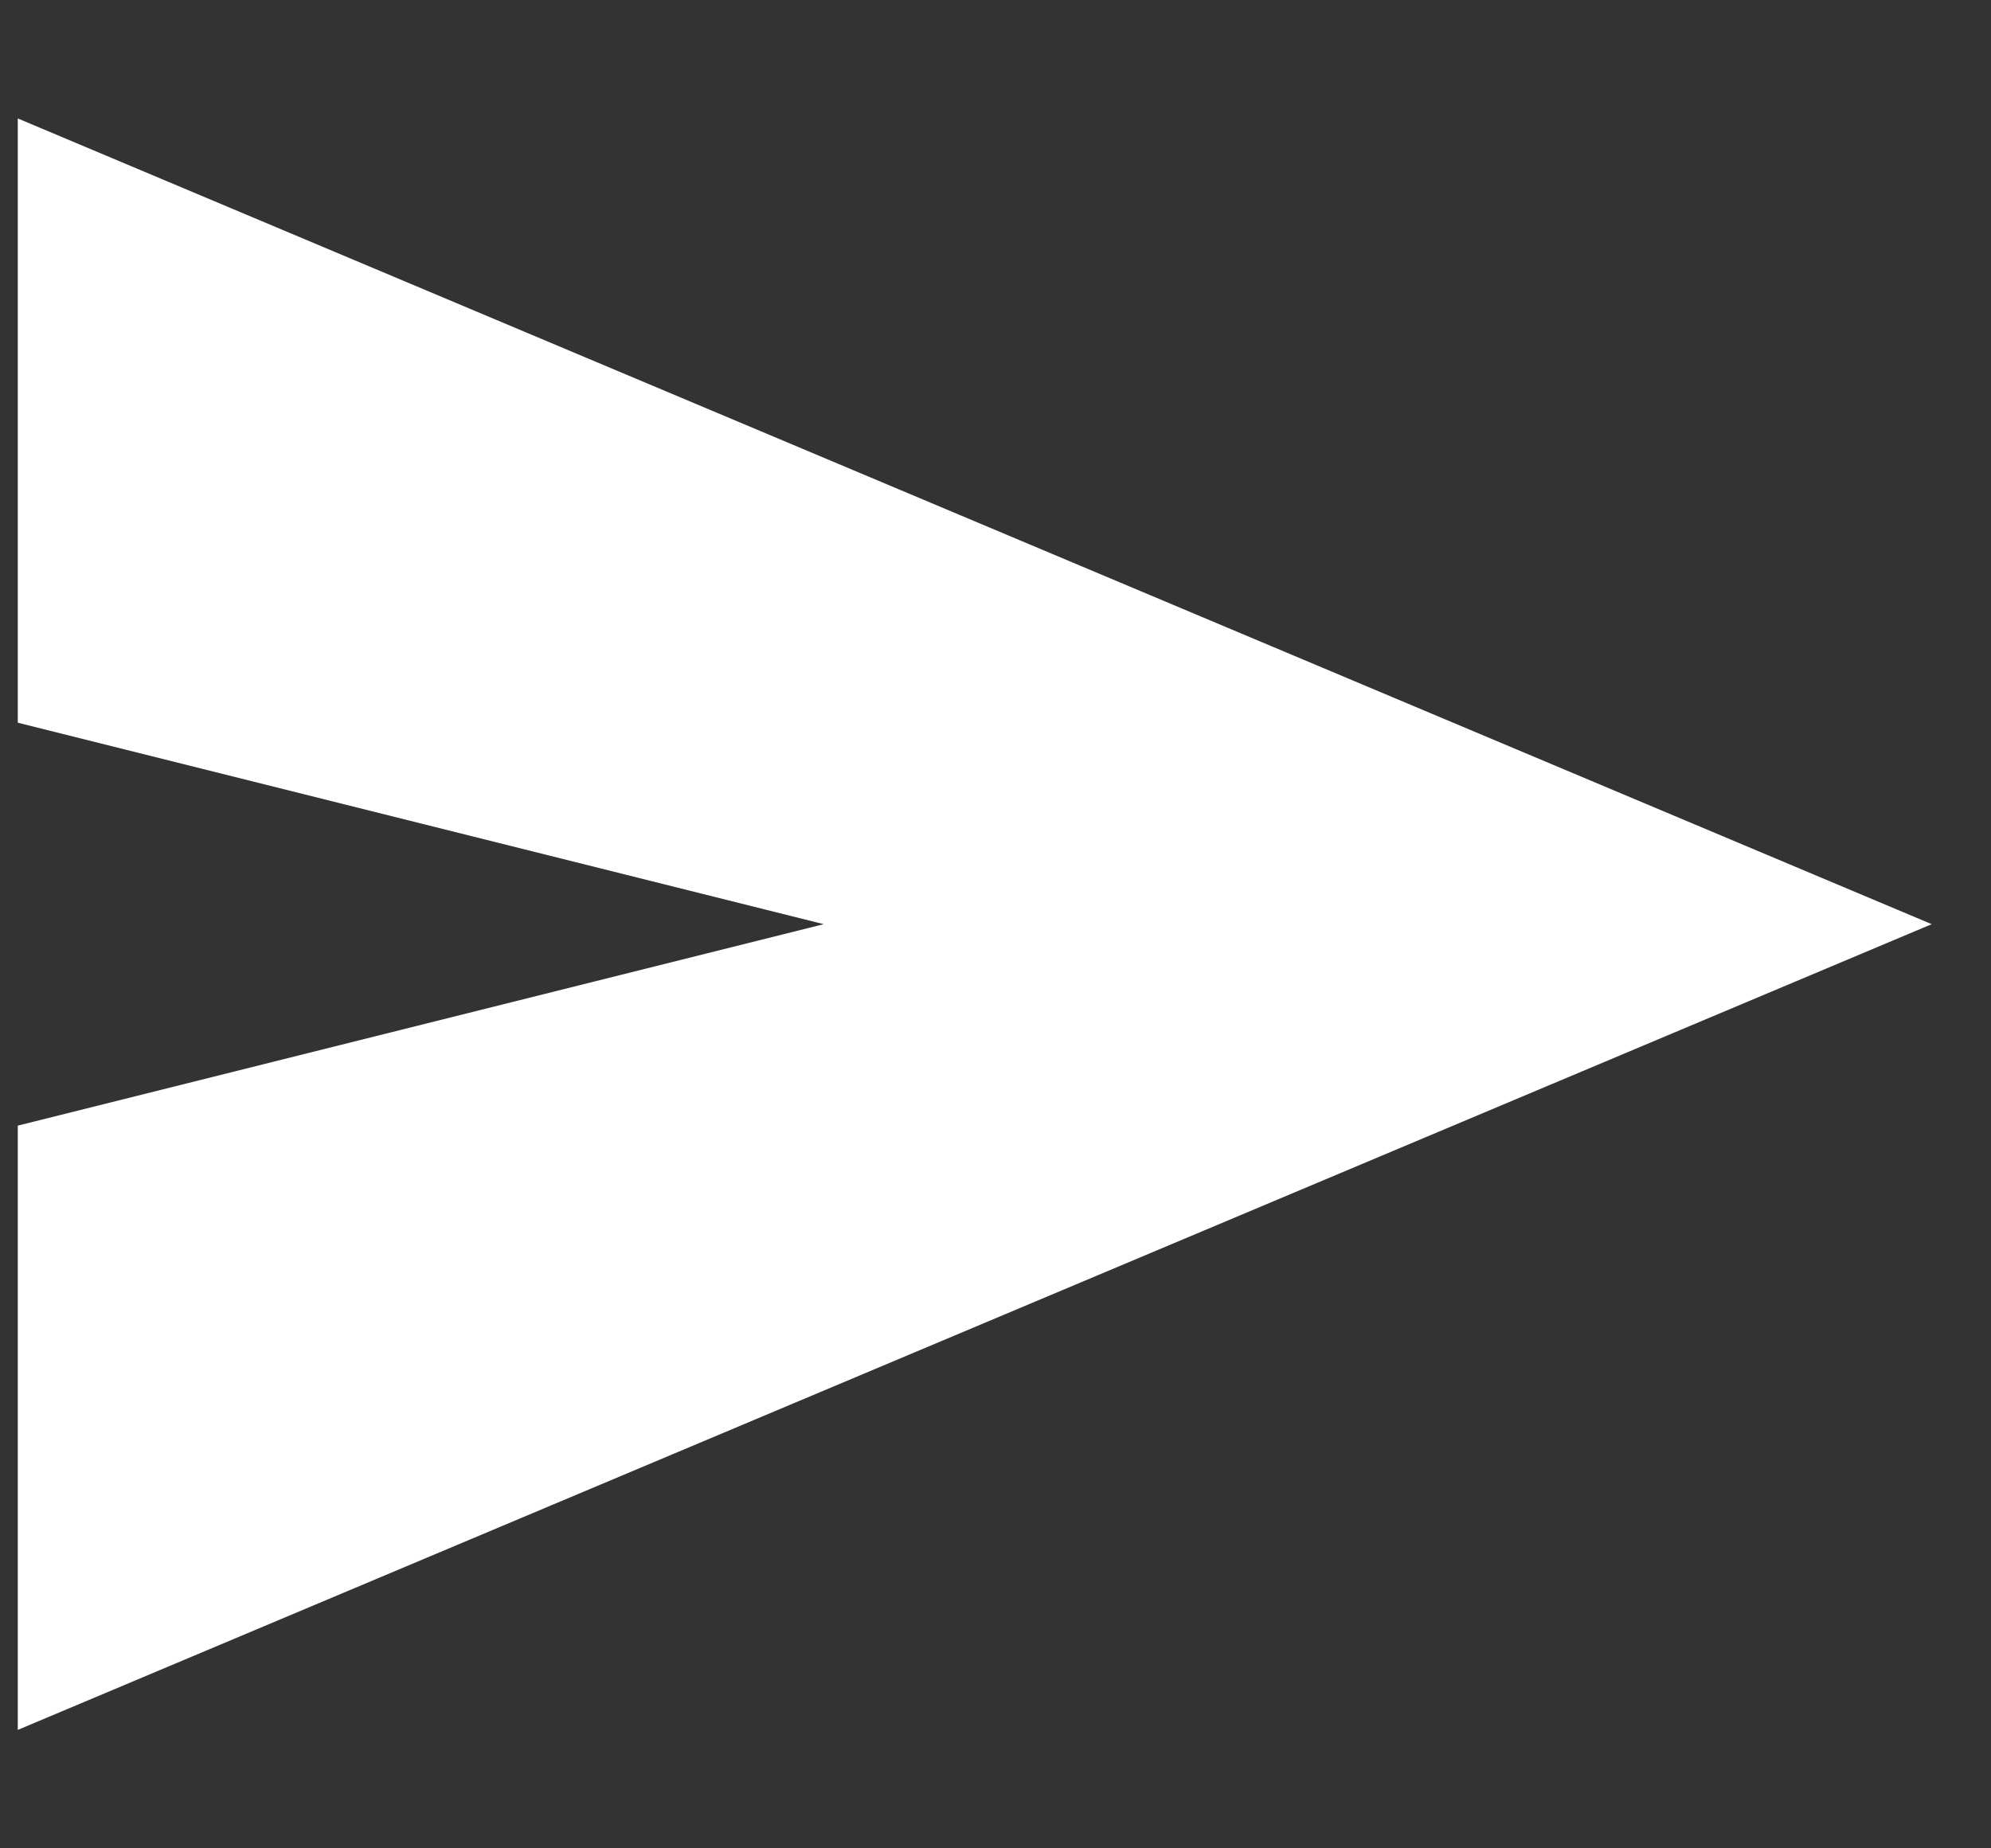 <svg width="14" height="13" viewBox="0 0 14 13" fill="none" xmlns="http://www.w3.org/2000/svg">
<rect x="0" y="0" width="14" height="13" fill="#333333" stroke="none"/>
<path d="M0.125 12.167V7.917L5.792 6.5L0.125 5.083V0.833L13.583 6.5L0.125 12.167Z" fill="#FFFFFF"/>
</svg>
